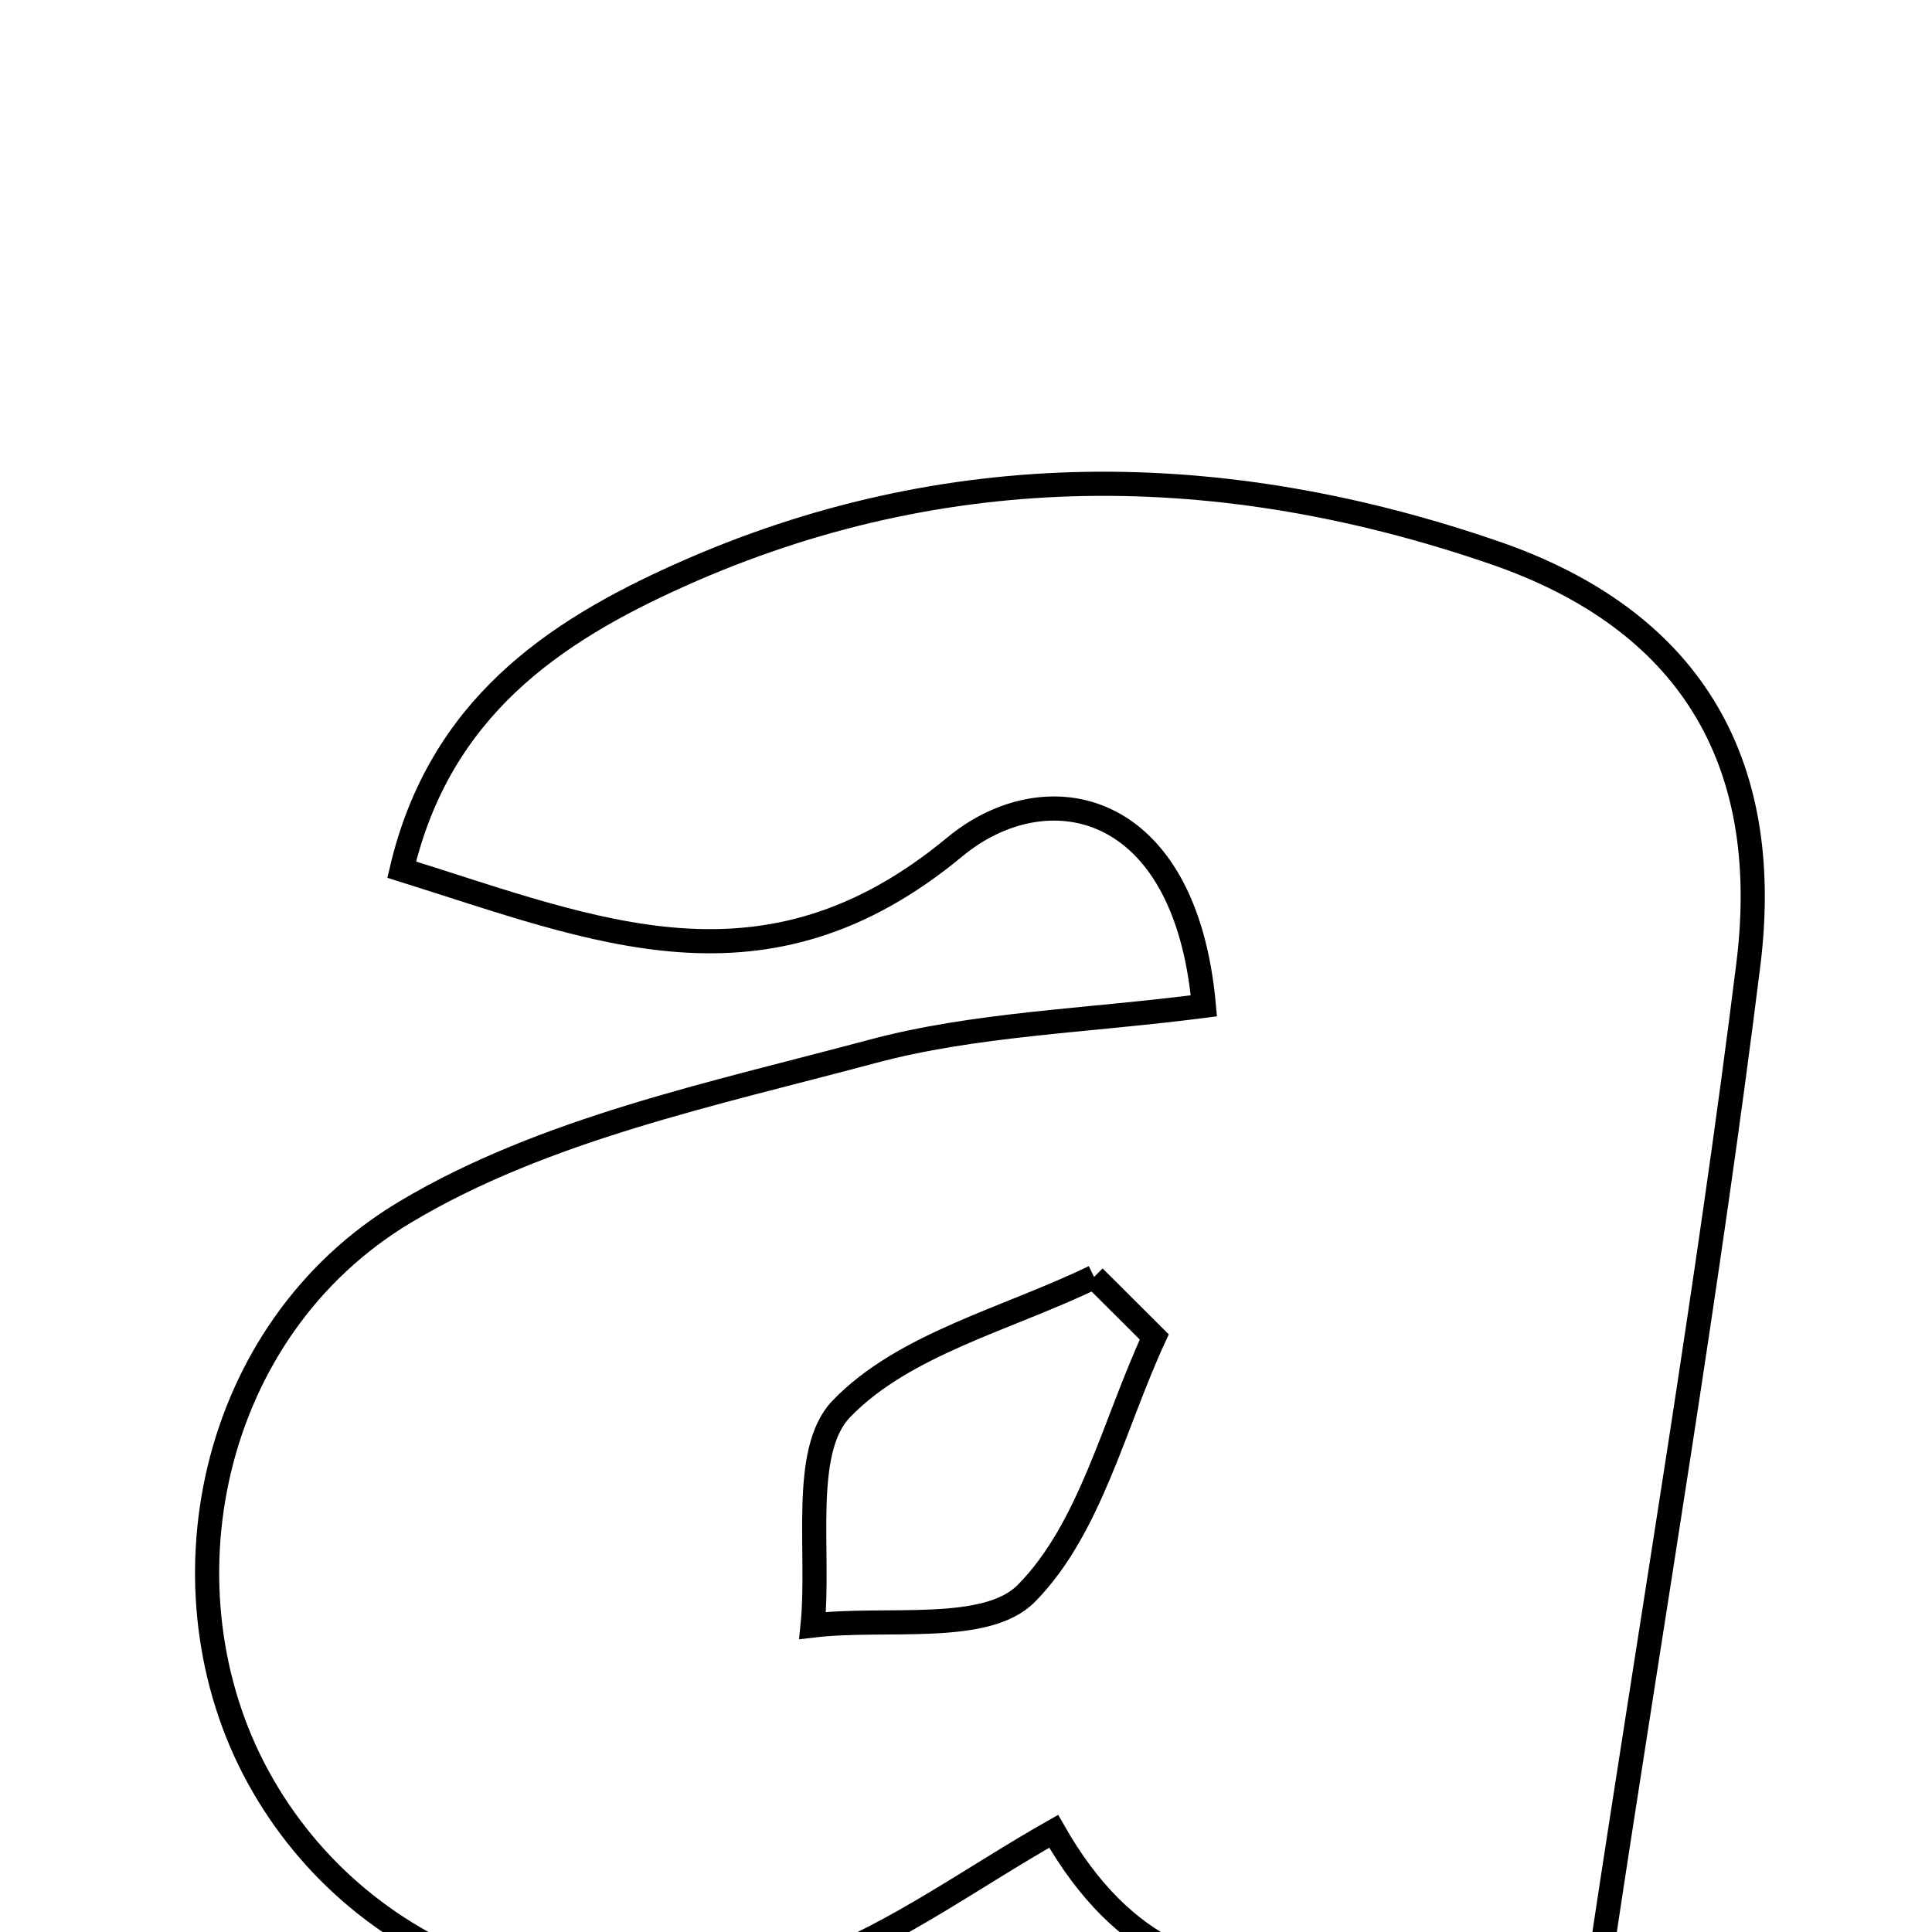 <svg xmlns="http://www.w3.org/2000/svg" viewBox="0.0 0.0 24.0 24.0" height="200px" width="200px"><path fill="none" stroke="black" stroke-width=".3" stroke-opacity="1.0"  filling="0" d="M18.574 6.869 C20.952 7.69 22.037 9.413 21.719 11.978 C21.222 15.97 20.546 19.941 19.908 24.164 C17.5 23.995 14.846 25.832 13.089 22.749 C12.098 23.31 11.158 24.003 10.107 24.405 C7.368 25.453 4.495 24.428 3.207 22.075 C1.943 19.765 2.577 16.525 5.032 15.057 C6.751 14.029 8.853 13.592 10.829 13.063 C12.109 12.719 13.47 12.686 14.955 12.495 C14.724 9.909 12.985 9.59 11.862 10.52 C9.502 12.477 7.411 11.559 4.99 10.803 C5.461 8.797 6.879 7.848 8.442 7.147 C11.76 5.658 15.188 5.701 18.574 6.869"></path>
<path fill="none" stroke="black" stroke-width=".3" stroke-opacity="1.0"  filling="0" d="M13.591 15.863 C13.84 16.111 14.09 16.359 14.339 16.608 C13.836 17.695 13.543 18.989 12.751 19.792 C12.249 20.303 11.006 20.084 10.094 20.193 C10.187 19.271 9.946 18.026 10.451 17.502 C11.228 16.695 12.518 16.384 13.591 15.863"></path></svg>
